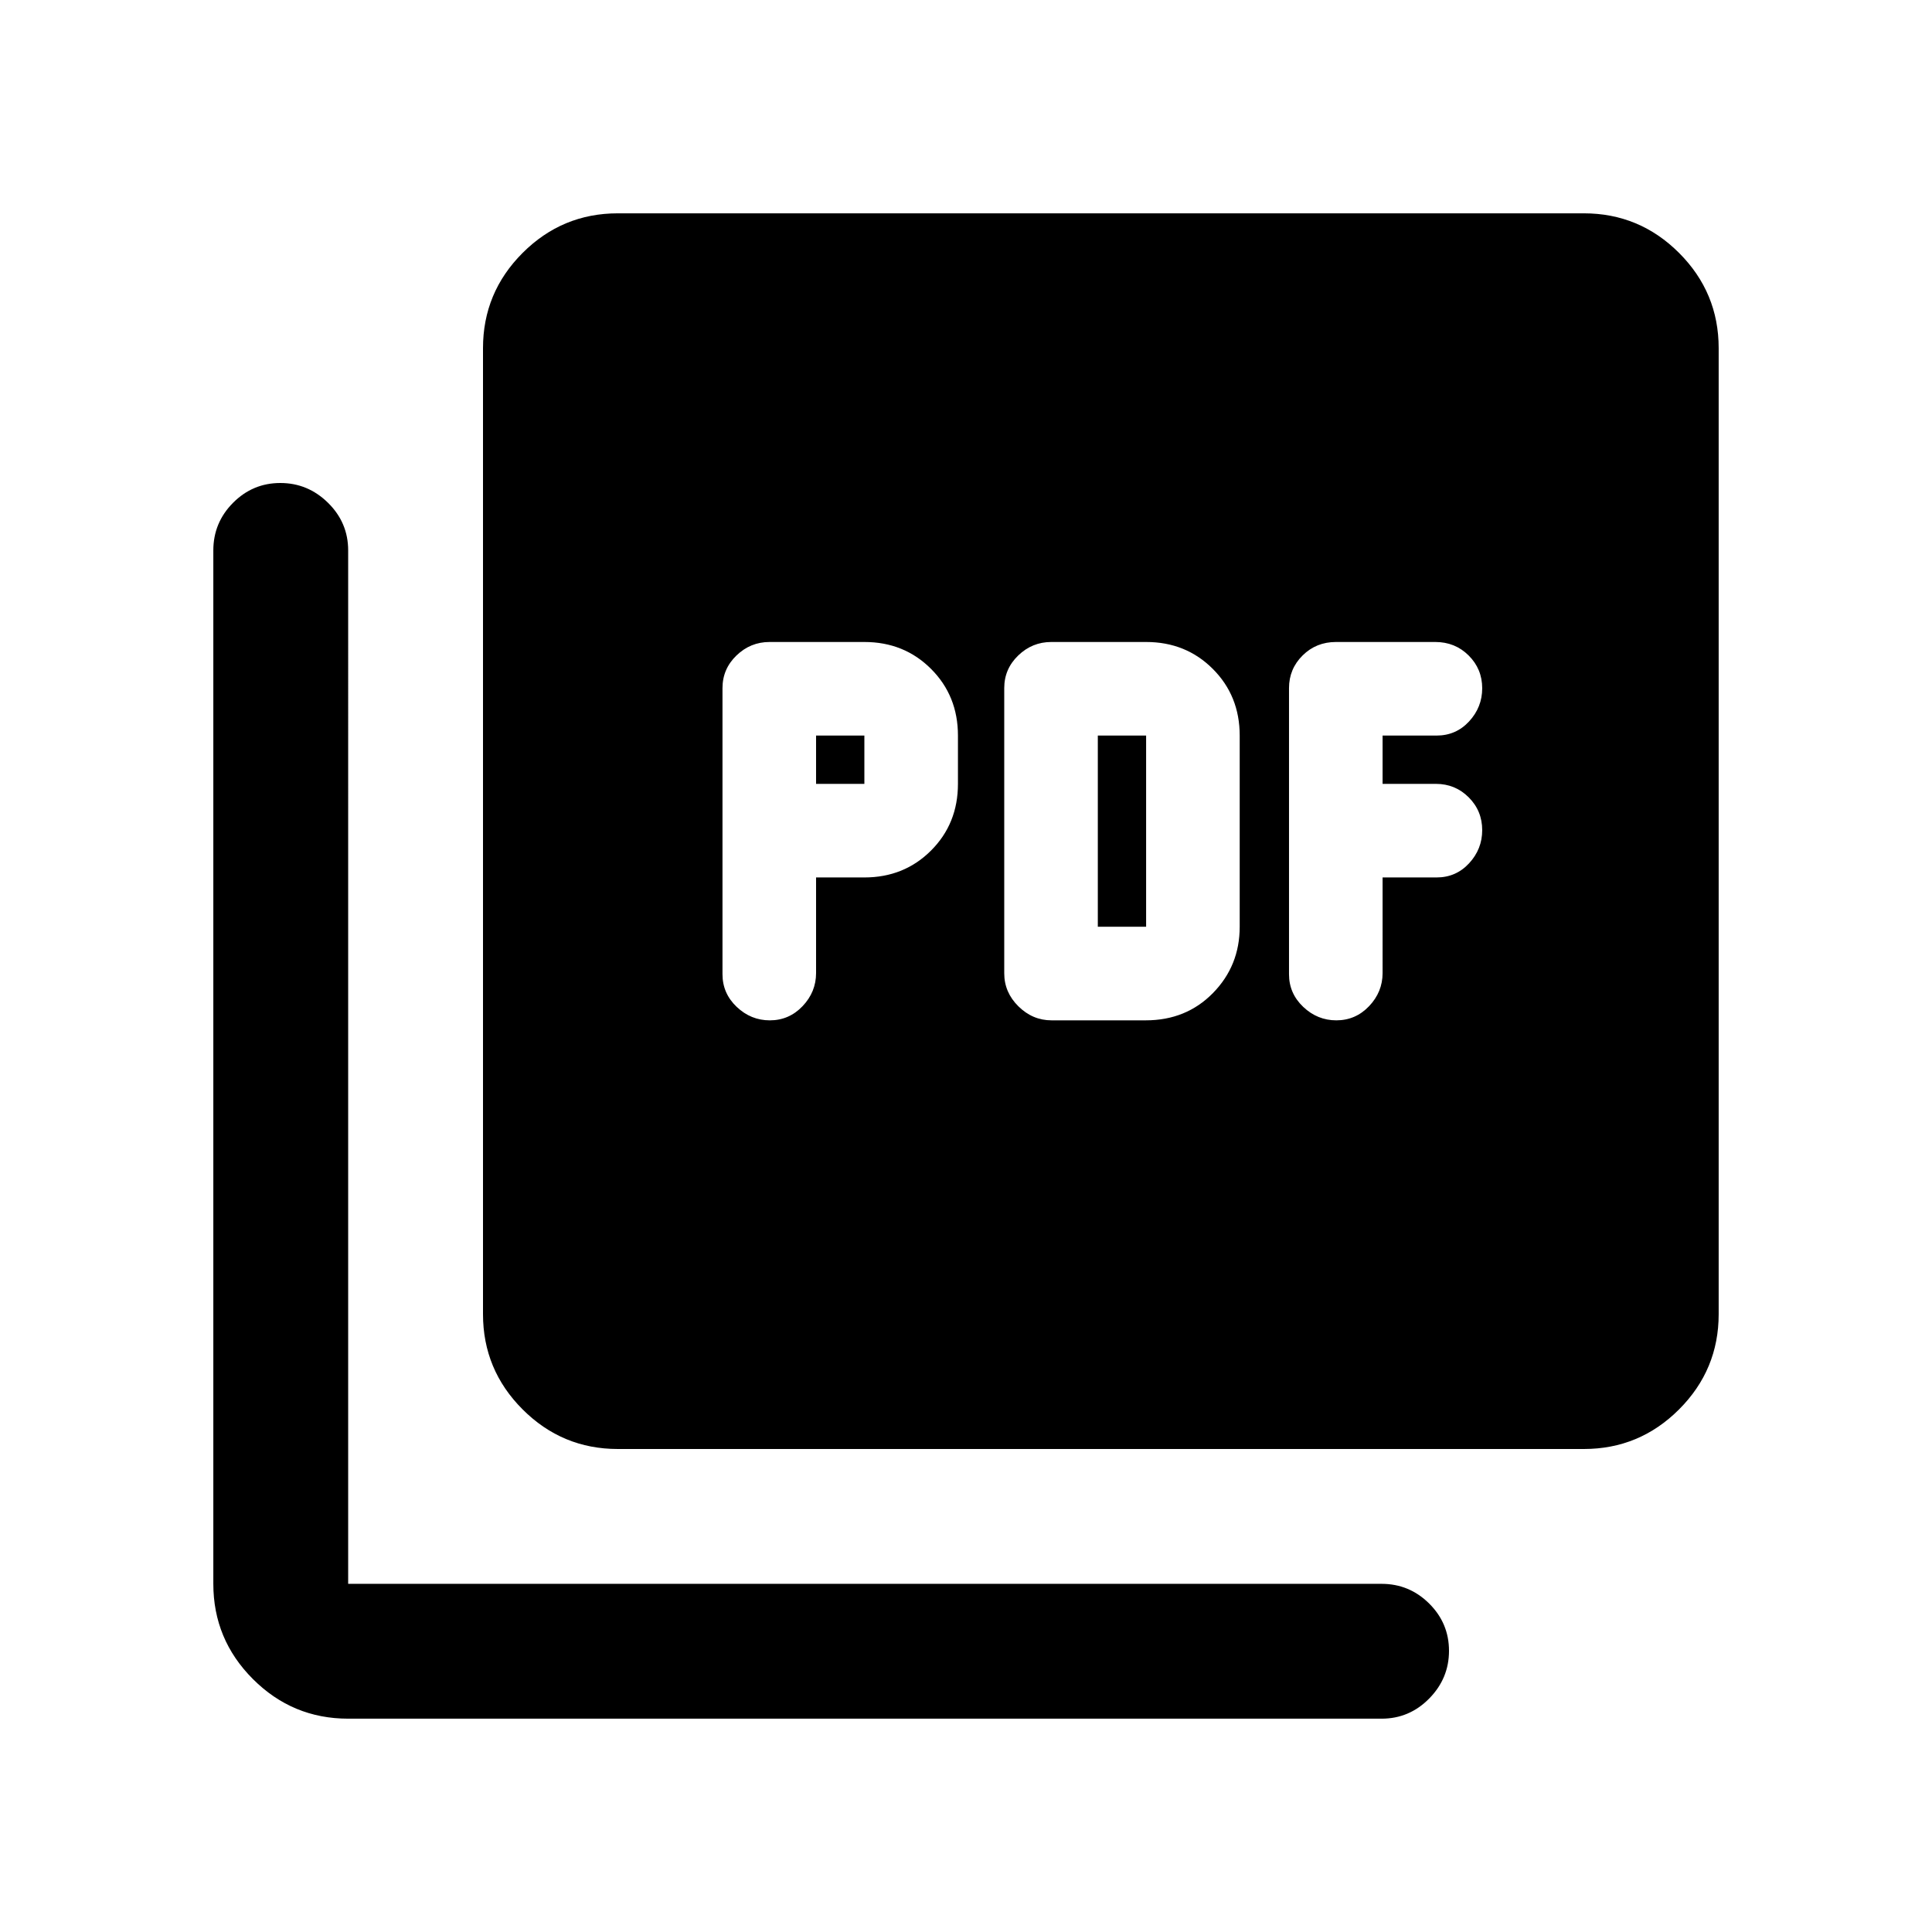 <svg xmlns="http://www.w3.org/2000/svg" height="20" viewBox="0 -960 960 960" width="20"><path d="M405.5-524h24q19.76 0 33.13-13.37Q476-550.74 476-570.5v-24q0-19.76-13.37-33.13Q449.26-641 429.5-641h-47.12q-9.48 0-16.43 6.7-6.95 6.7-6.95 16.21v142.18q0 9.51 7.05 16.21 7.05 6.7 16.45 6.7 9.6 0 16.3-7.05 6.7-7.05 6.7-16.45V-524Zm0-46.5v-24h24v24h-24ZM569.33-453q20.07 0 33.37-13.55Q616-480.1 616-499.5v-95q0-19.76-13.37-33.13Q589.26-641 569.5-641h-47.12q-9.48 0-16.43 6.7-6.95 6.7-6.95 16.19v141.72q0 9.49 7.05 16.44Q513.1-453 522.5-453h46.83Zm-23.83-46.5v-95h24v95h-24ZM687-524h26.79q9.71 0 16.21-7.05t6.5-16.45q0-9.6-6.7-16.3-6.7-6.7-16.3-6.7H687v-24h26.79q9.71 0 16.21-7.05t6.5-16.45q0-9.6-6.74-16.3-6.73-6.7-16.59-6.7h-49.31q-9.86 0-16.61 6.7t-6.75 16.21v142.18q0 9.51 7.05 16.21Q654.6-453 664-453q9.6 0 16.3-7.05 6.7-7.05 6.7-16.45V-524ZM307-240q-27.64 0-47.32-19.68T240-307v-480q0-27.64 19.68-47.32T307-854h480q27.64 0 47.32 19.68T854-787v480q0 27.64-19.68 47.32T787-240H307ZM173-106q-27.64 0-47.32-19.68T106-173v-513.5q0-13.8 9.79-23.65 9.79-9.85 23.5-9.85t23.71 9.85q10 9.85 10 23.65V-173h513.5q13.8 0 23.65 9.79 9.85 9.79 9.85 23.5T710.15-116q-9.85 10-23.65 10H173Z"/></svg>